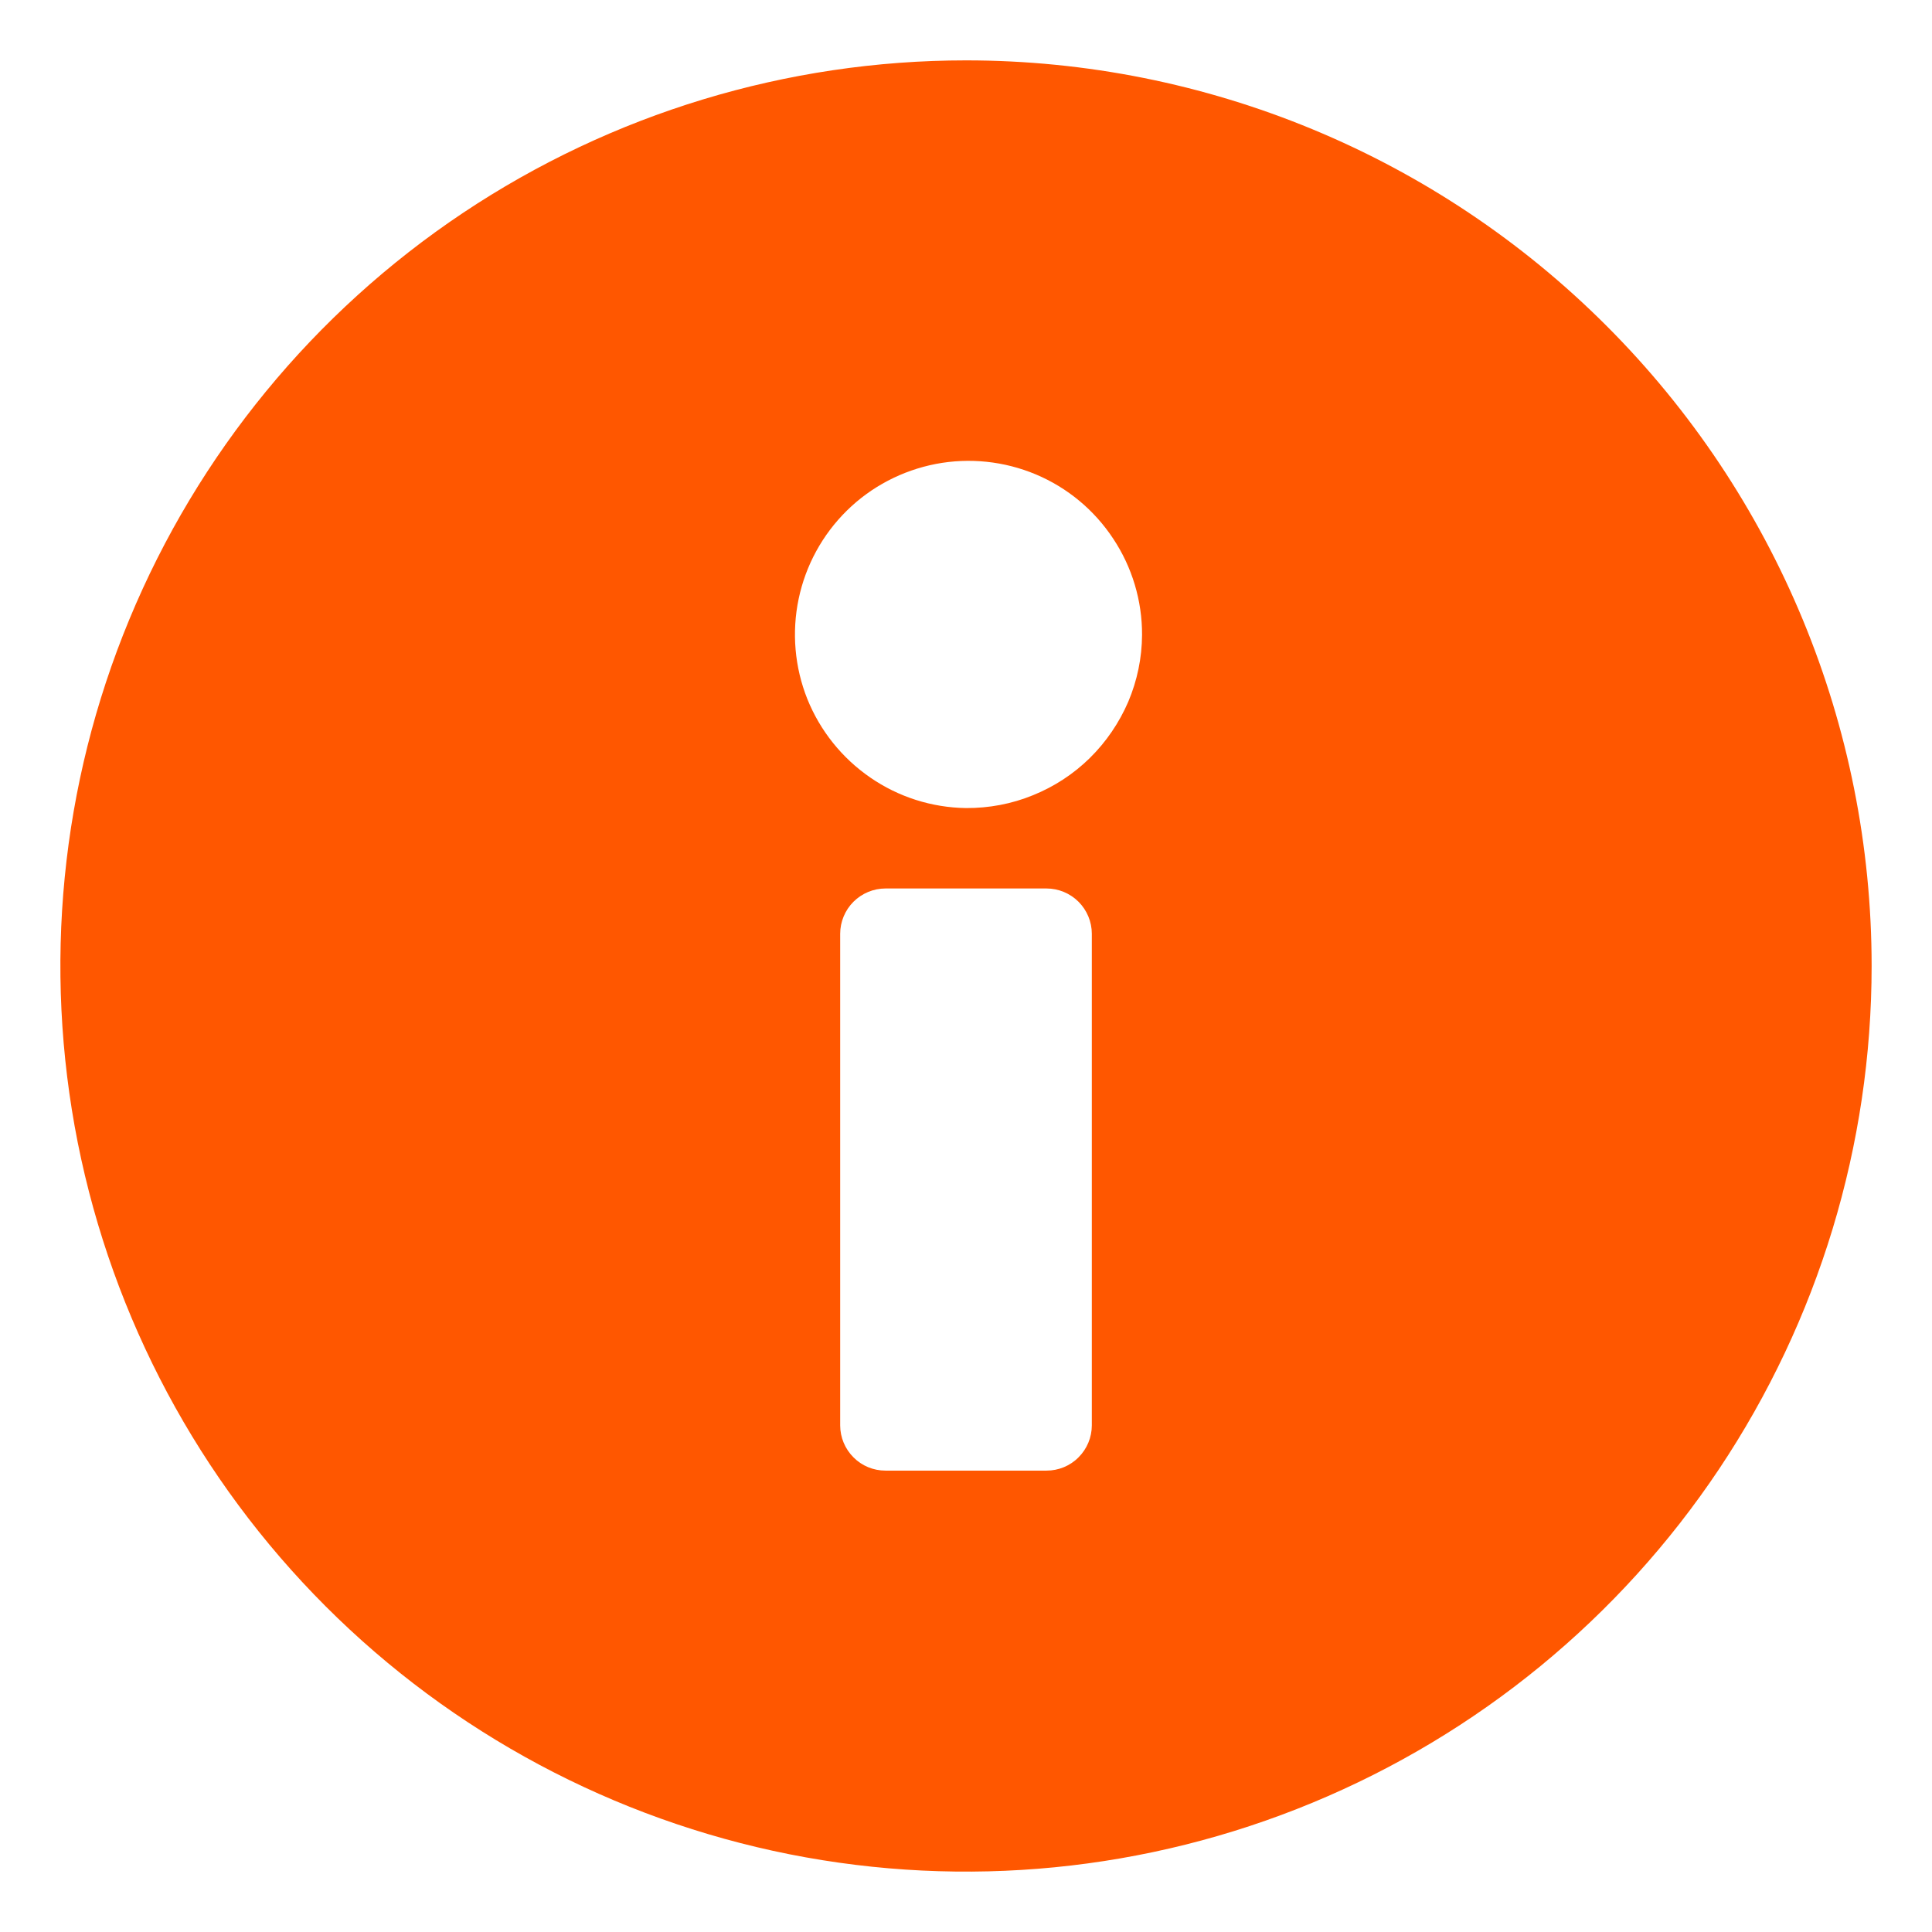 <svg width="16" height="16" viewBox="0 0 16 16" fill="none" xmlns="http://www.w3.org/2000/svg">
<path d="M8 0.5C6.517 0.5 5.067 0.94 3.833 1.764C2.6 2.588 1.639 3.759 1.071 5.13C0.503 6.5 0.355 8.008 0.644 9.463C0.934 10.918 1.648 12.254 2.697 13.303C3.746 14.352 5.082 15.066 6.537 15.356C7.992 15.645 9.5 15.497 10.87 14.929C12.241 14.361 13.412 13.4 14.236 12.167C15.06 10.933 15.5 9.483 15.5 8C15.5 6.011 14.71 4.103 13.303 2.697C11.897 1.29 9.989 0.5 8 0.5ZM9.042 11.804C9.042 11.904 9.002 11.999 8.932 12.069C8.862 12.14 8.766 12.179 8.667 12.179H7.333C7.234 12.179 7.138 12.14 7.068 12.069C6.998 11.999 6.958 11.904 6.958 11.804V7.733C6.958 7.634 6.998 7.538 7.068 7.468C7.138 7.398 7.234 7.358 7.333 7.358H8.667C8.766 7.358 8.862 7.398 8.932 7.468C9.002 7.538 9.042 7.634 9.042 7.733V11.804ZM8 6.692C7.716 6.688 7.44 6.6 7.207 6.439C6.973 6.278 6.792 6.052 6.686 5.789C6.581 5.526 6.556 5.237 6.614 4.96C6.672 4.682 6.811 4.428 7.013 4.229C7.215 4.03 7.472 3.896 7.751 3.842C8.029 3.789 8.317 3.819 8.579 3.929C8.84 4.039 9.063 4.224 9.219 4.461C9.376 4.697 9.459 4.975 9.458 5.258C9.457 5.448 9.418 5.636 9.344 5.811C9.269 5.985 9.161 6.144 9.026 6.277C8.891 6.41 8.73 6.515 8.554 6.586C8.378 6.658 8.19 6.693 8 6.692Z" fill="#ff5700"/>
</svg>
